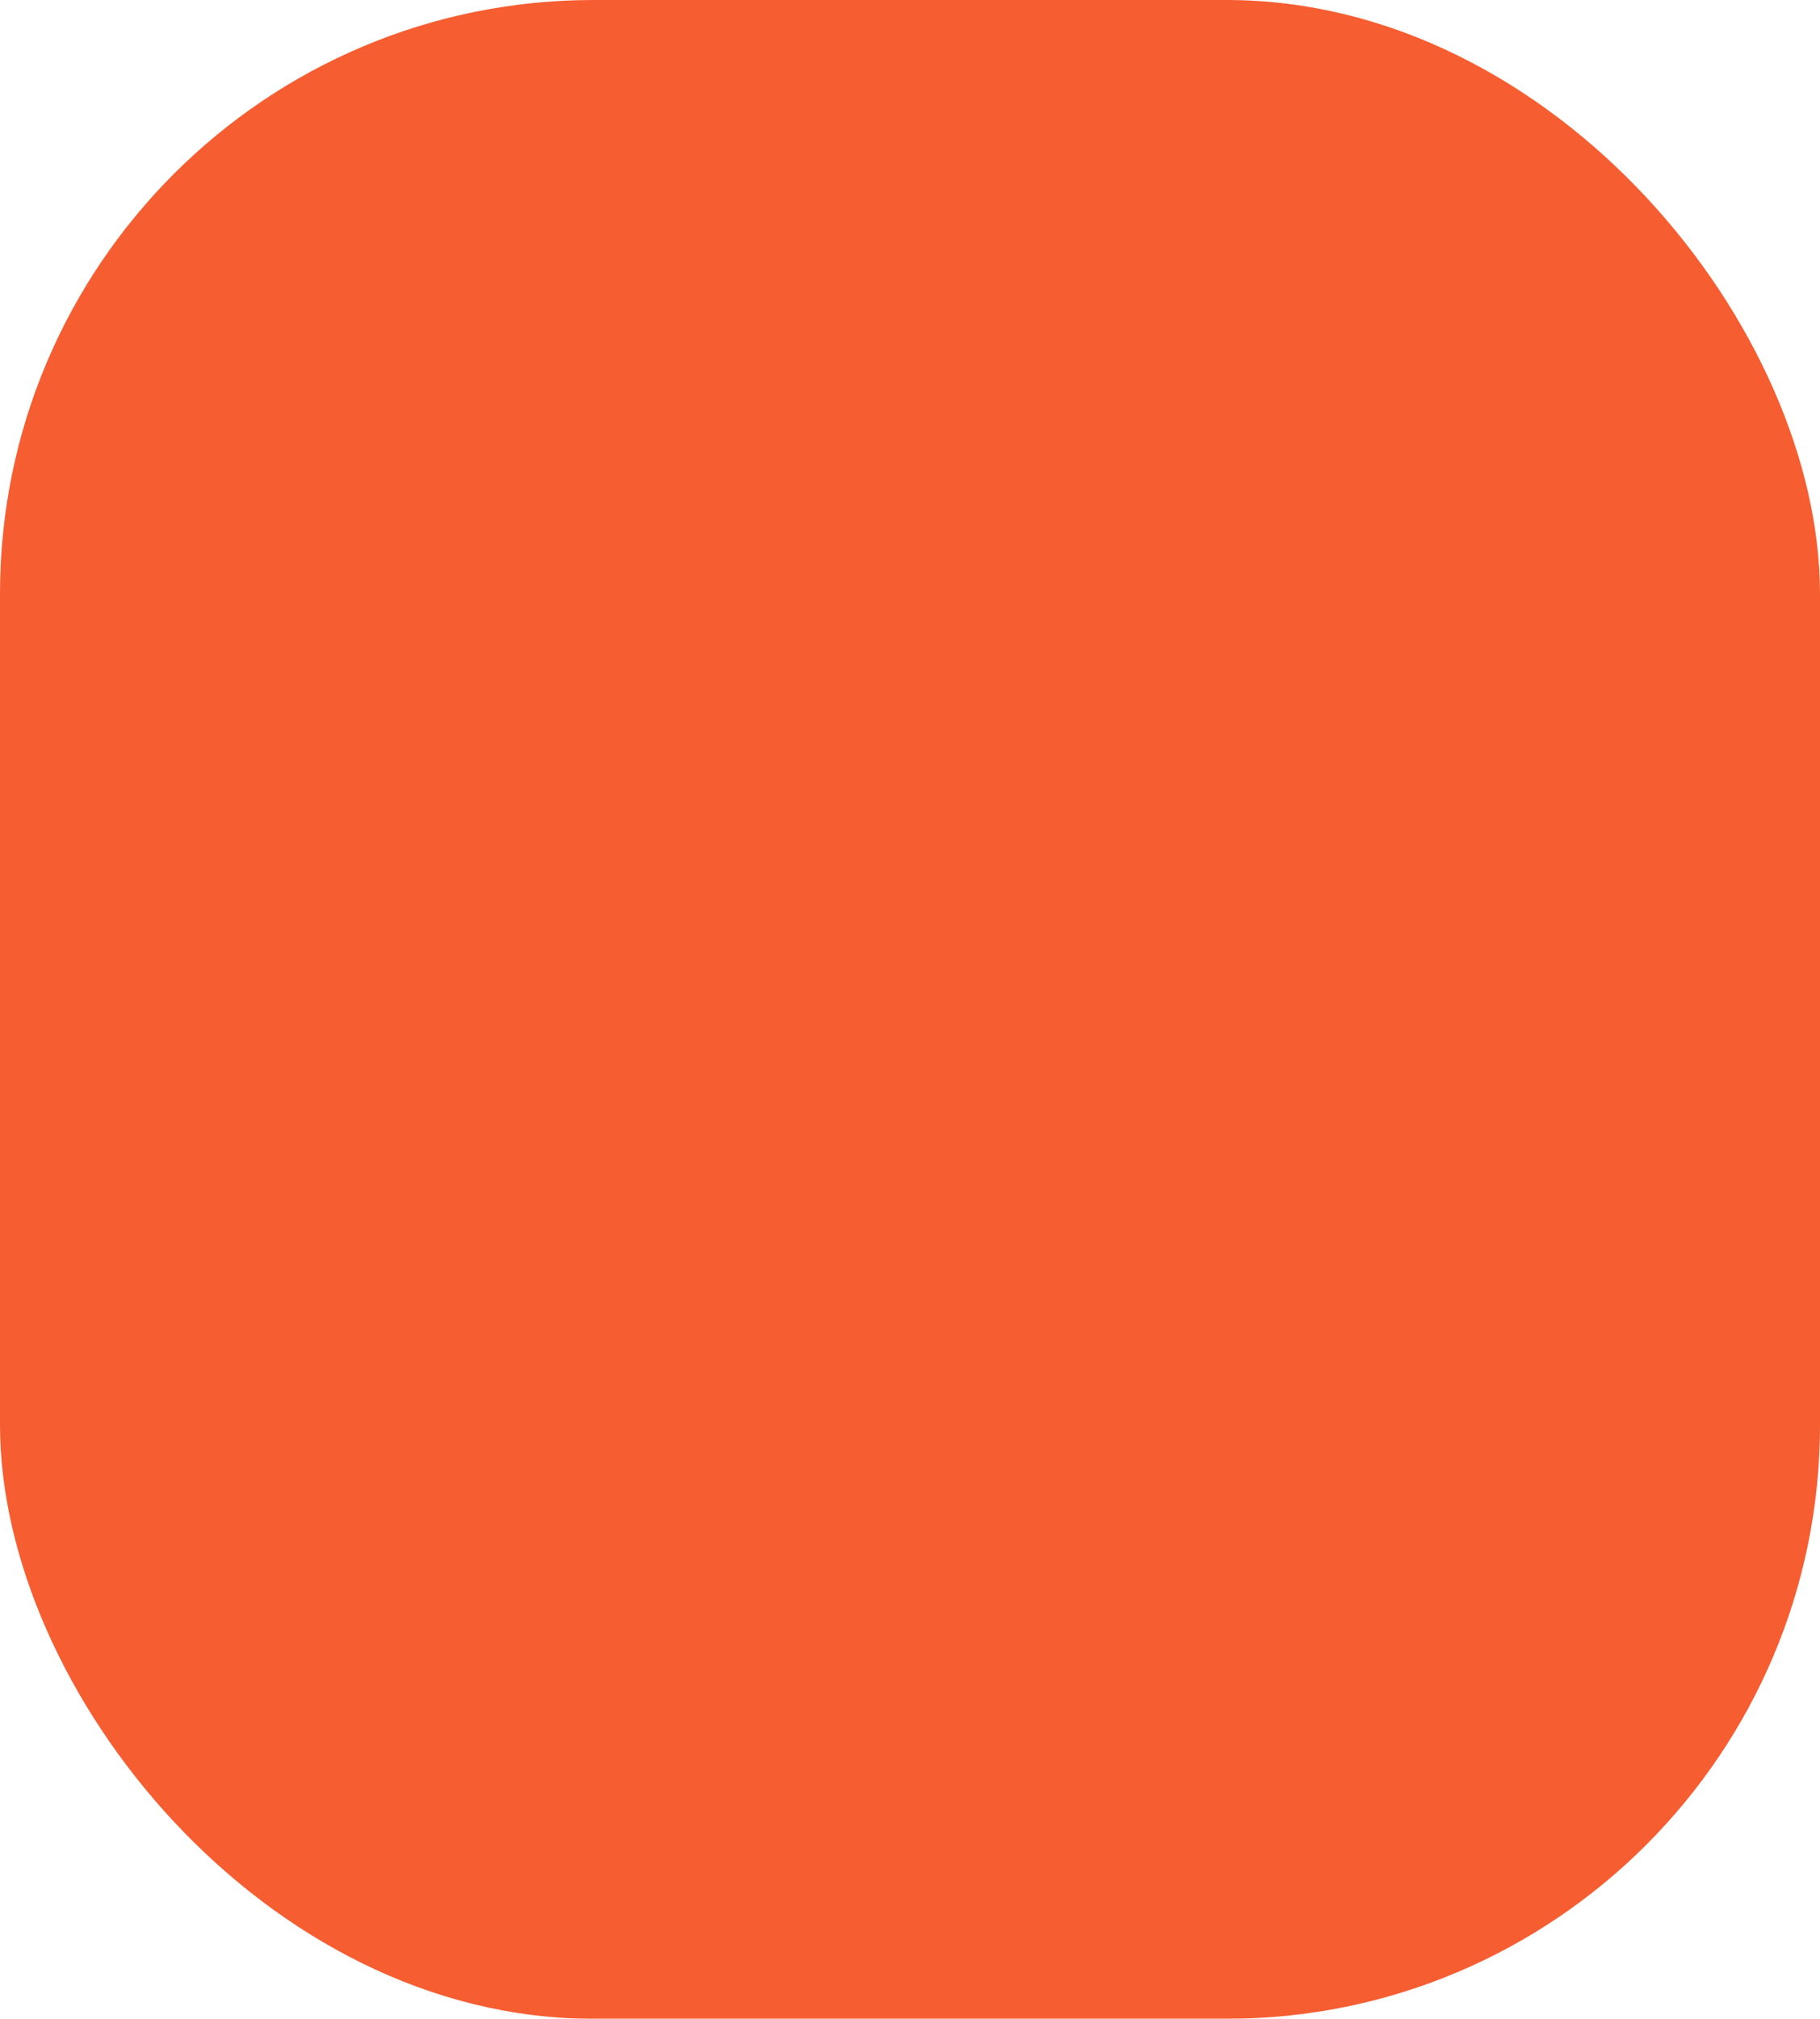 <svg width="92" height="102" viewBox="0 0 92 102" fill="none" xmlns="http://www.w3.org/2000/svg">
    <g filter="url(#filter0_i_2411_530)">
        <rect width="92" height="102" rx="30" fill="#F65D31"/>
    </g>
    <defs>
        <filter id="filter0_i_2411_530" x="0" y="0" width="92" height="102" filterUnits="userSpaceOnUse" color-interpolation-filters="sRGB">
            <feFlood flood-opacity="0" result="BackgroundImageFix"/>
            <feBlend mode="normal" in="SourceGraphic" in2="BackgroundImageFix" result="shape"/>
            <feColorMatrix in="SourceAlpha" type="matrix" values="0 0 0 0 0 0 0 0 0 0 0 0 0 0 0 0 0 0 127 0" result="hardAlpha"/>
            <feMorphology radius="3" operator="dilate" in="SourceAlpha" result="effect1_innerShadow_2411_530"/>
            <feOffset/>
            <feGaussianBlur stdDeviation="10"/>
            <feComposite in2="hardAlpha" operator="arithmetic" k2="-1" k3="1"/>
            <feColorMatrix type="matrix" values="0 0 0 0 0 0 0 0 0 0 0 0 0 0 0 0 0 0 0.17 0"/>
            <feBlend mode="normal" in2="shape" result="effect1_innerShadow_2411_530"/>
        </filter>
    </defs>
</svg>
